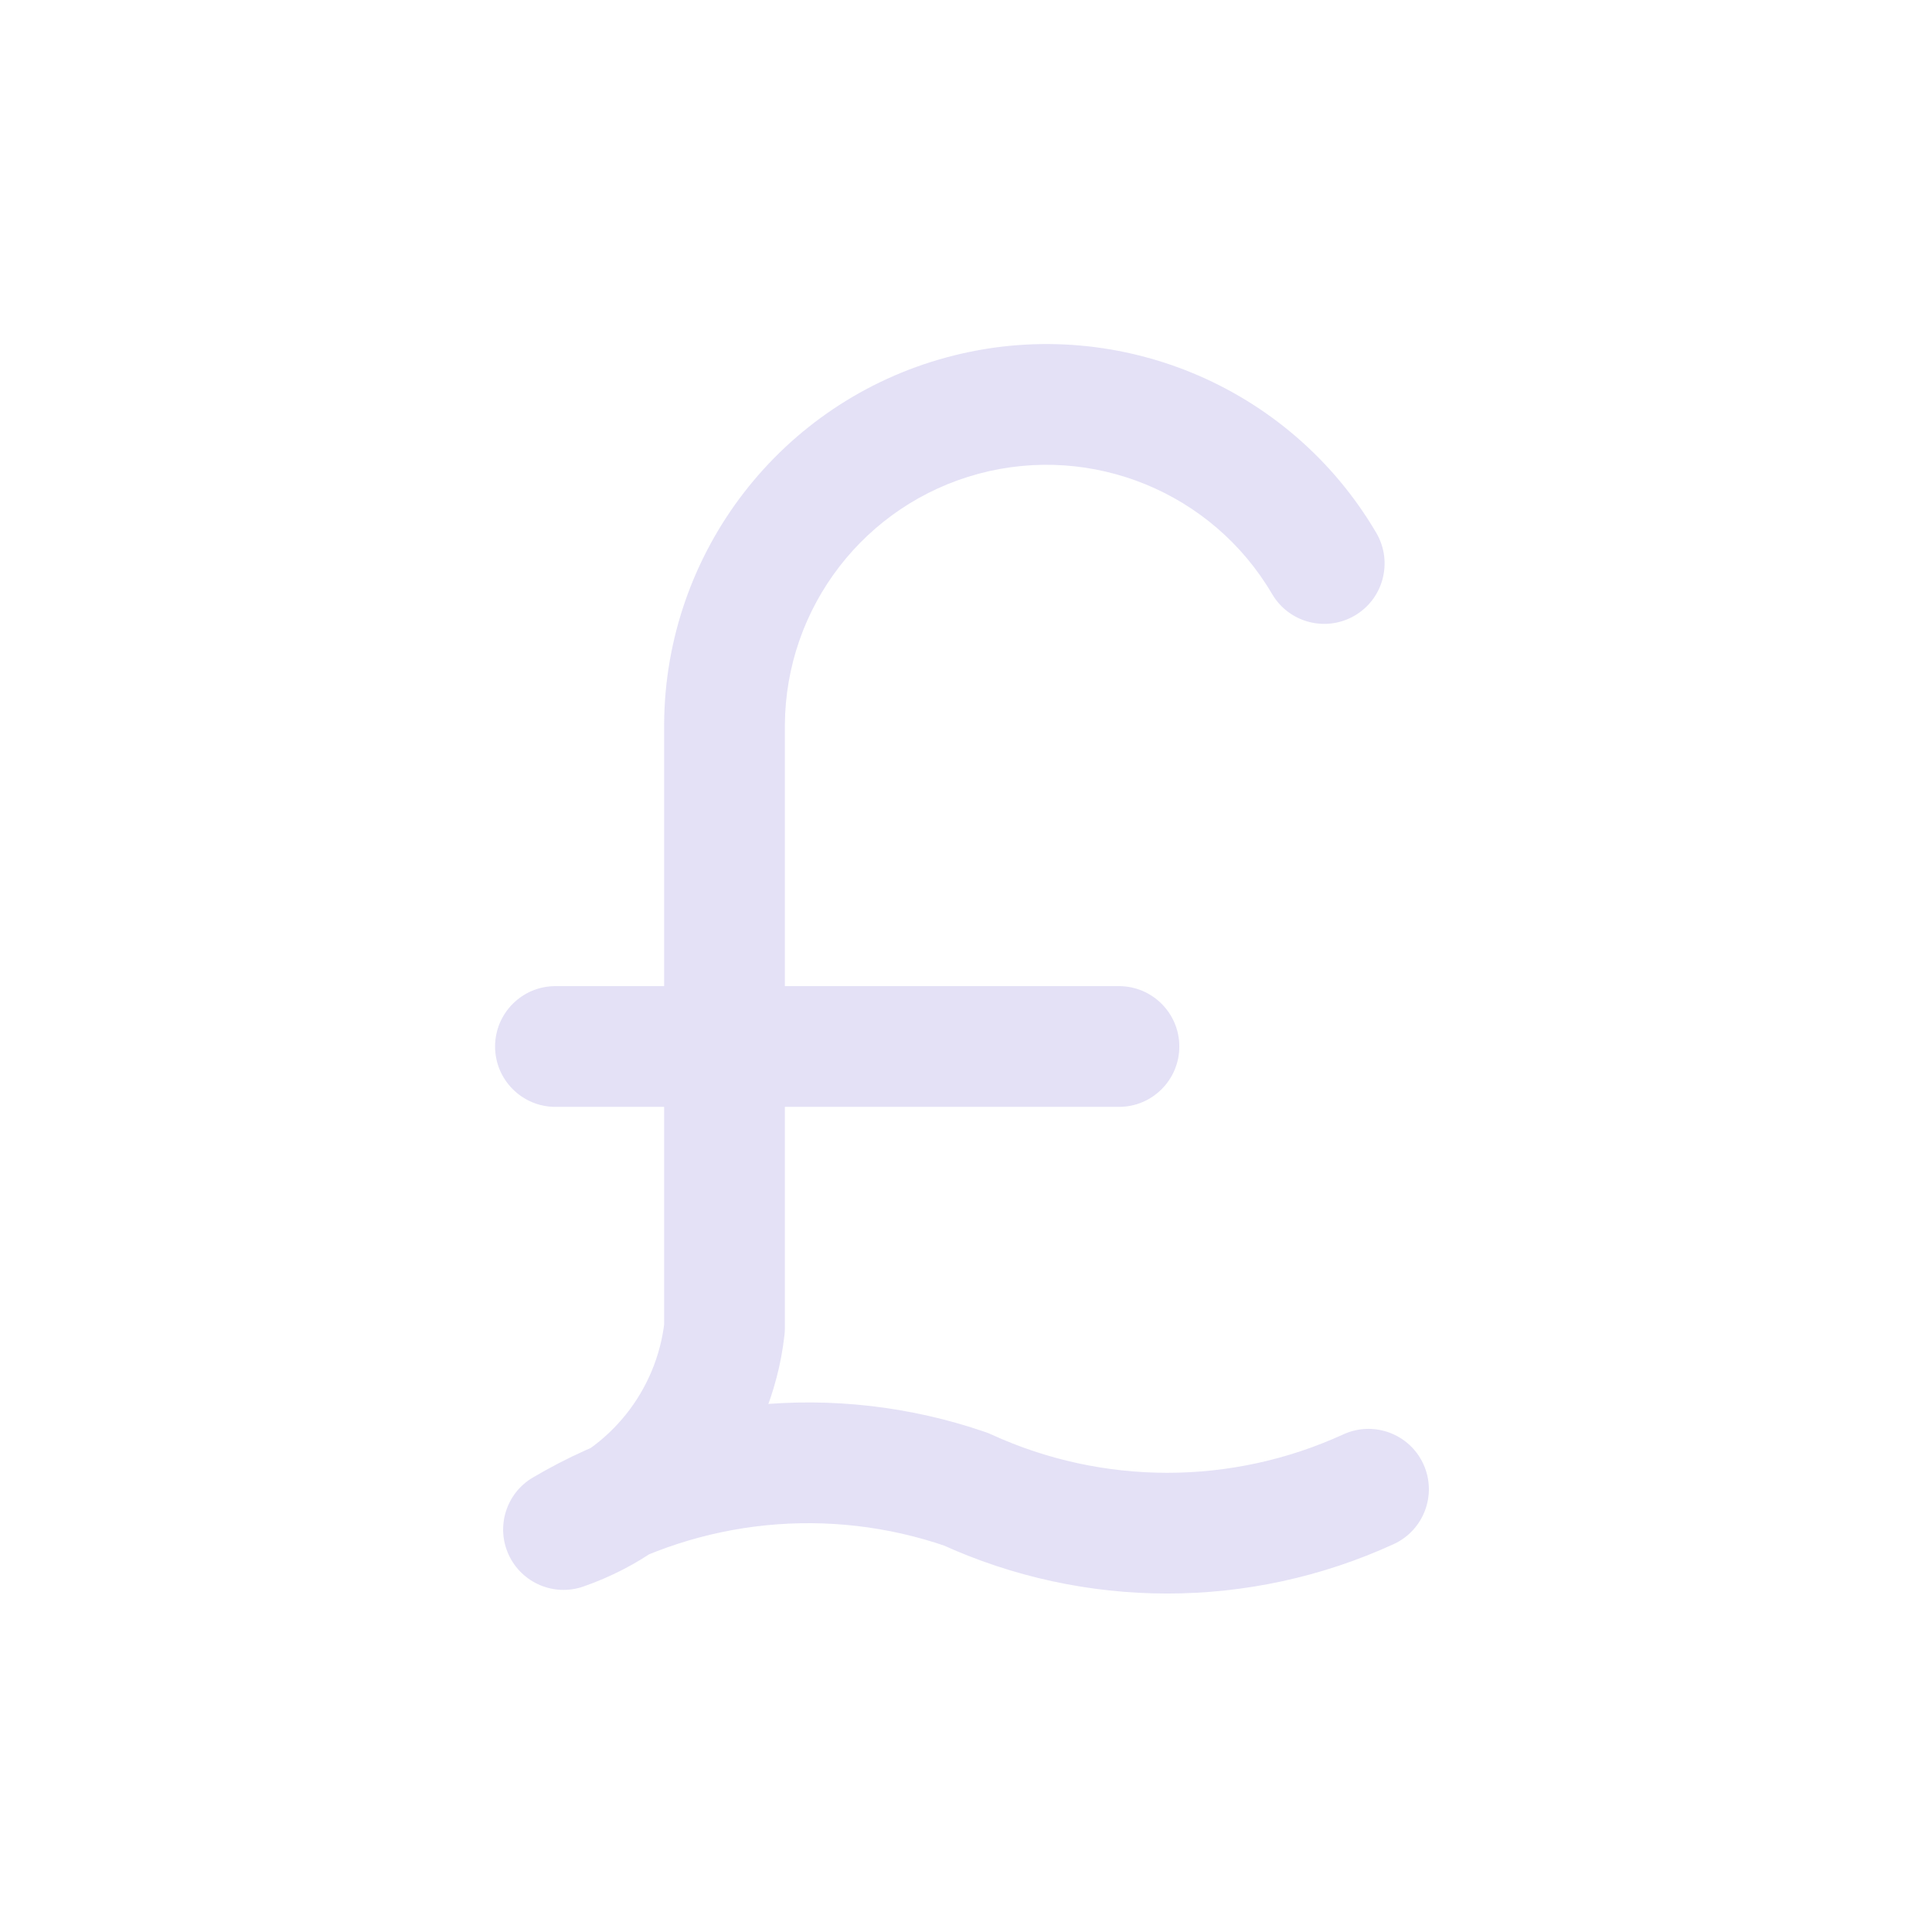 <svg width="24" height="24" viewBox="0 0 24 24" fill="none" xmlns="http://www.w3.org/2000/svg">
<path d="M17.312 19.182C17.689 19.009 17.854 18.564 17.682 18.188C17.509 17.811 17.064 17.646 16.688 17.818L17.312 19.182ZM12 18.5L12.312 17.818C12.29 17.808 12.268 17.799 12.245 17.791L12 18.5ZM7 19L6.62 18.354C6.288 18.549 6.158 18.964 6.319 19.314C6.481 19.664 6.881 19.835 7.245 19.709L7 19ZM9 16.5L9.745 16.584C9.748 16.556 9.75 16.528 9.75 16.5H9ZM9 9L8.25 8.995V9H9ZM15.803 7.38C16.013 7.737 16.472 7.856 16.829 7.647C17.187 7.437 17.306 6.978 17.097 6.62L15.803 7.38ZM13.9 13.75C14.314 13.75 14.65 13.414 14.65 13C14.65 12.586 14.314 12.25 13.9 12.25V13.75ZM6.9 12.25C6.486 12.25 6.15 12.586 6.15 13C6.15 13.414 6.486 13.75 6.9 13.75V12.25ZM16.688 17.818C15.299 18.455 13.701 18.455 12.312 17.818L11.688 19.182C13.473 20 15.527 20 17.312 19.182L16.688 17.818ZM12.245 17.791C10.378 17.147 8.322 17.352 6.62 18.354L7.38 19.646C8.704 18.867 10.303 18.708 11.755 19.209L12.245 17.791ZM7.245 19.709C8.611 19.236 9.584 18.02 9.745 16.584L8.255 16.416C8.158 17.278 7.574 18.008 6.755 18.291L7.245 19.709ZM9.75 16.5V9H8.25V16.5H9.75ZM9.75 9.005C9.759 7.541 10.744 6.265 12.157 5.885L11.768 4.437C9.703 4.991 8.263 6.857 8.25 8.995L9.75 9.005ZM12.157 5.885C13.57 5.506 15.063 6.118 15.803 7.38L17.097 6.62C16.015 4.776 13.834 3.882 11.768 4.437L12.157 5.885ZM13.9 12.25H6.9V13.75H13.9V12.25Z" fill="#E1DEF5" fill-opacity="0.9"/>
</svg>
